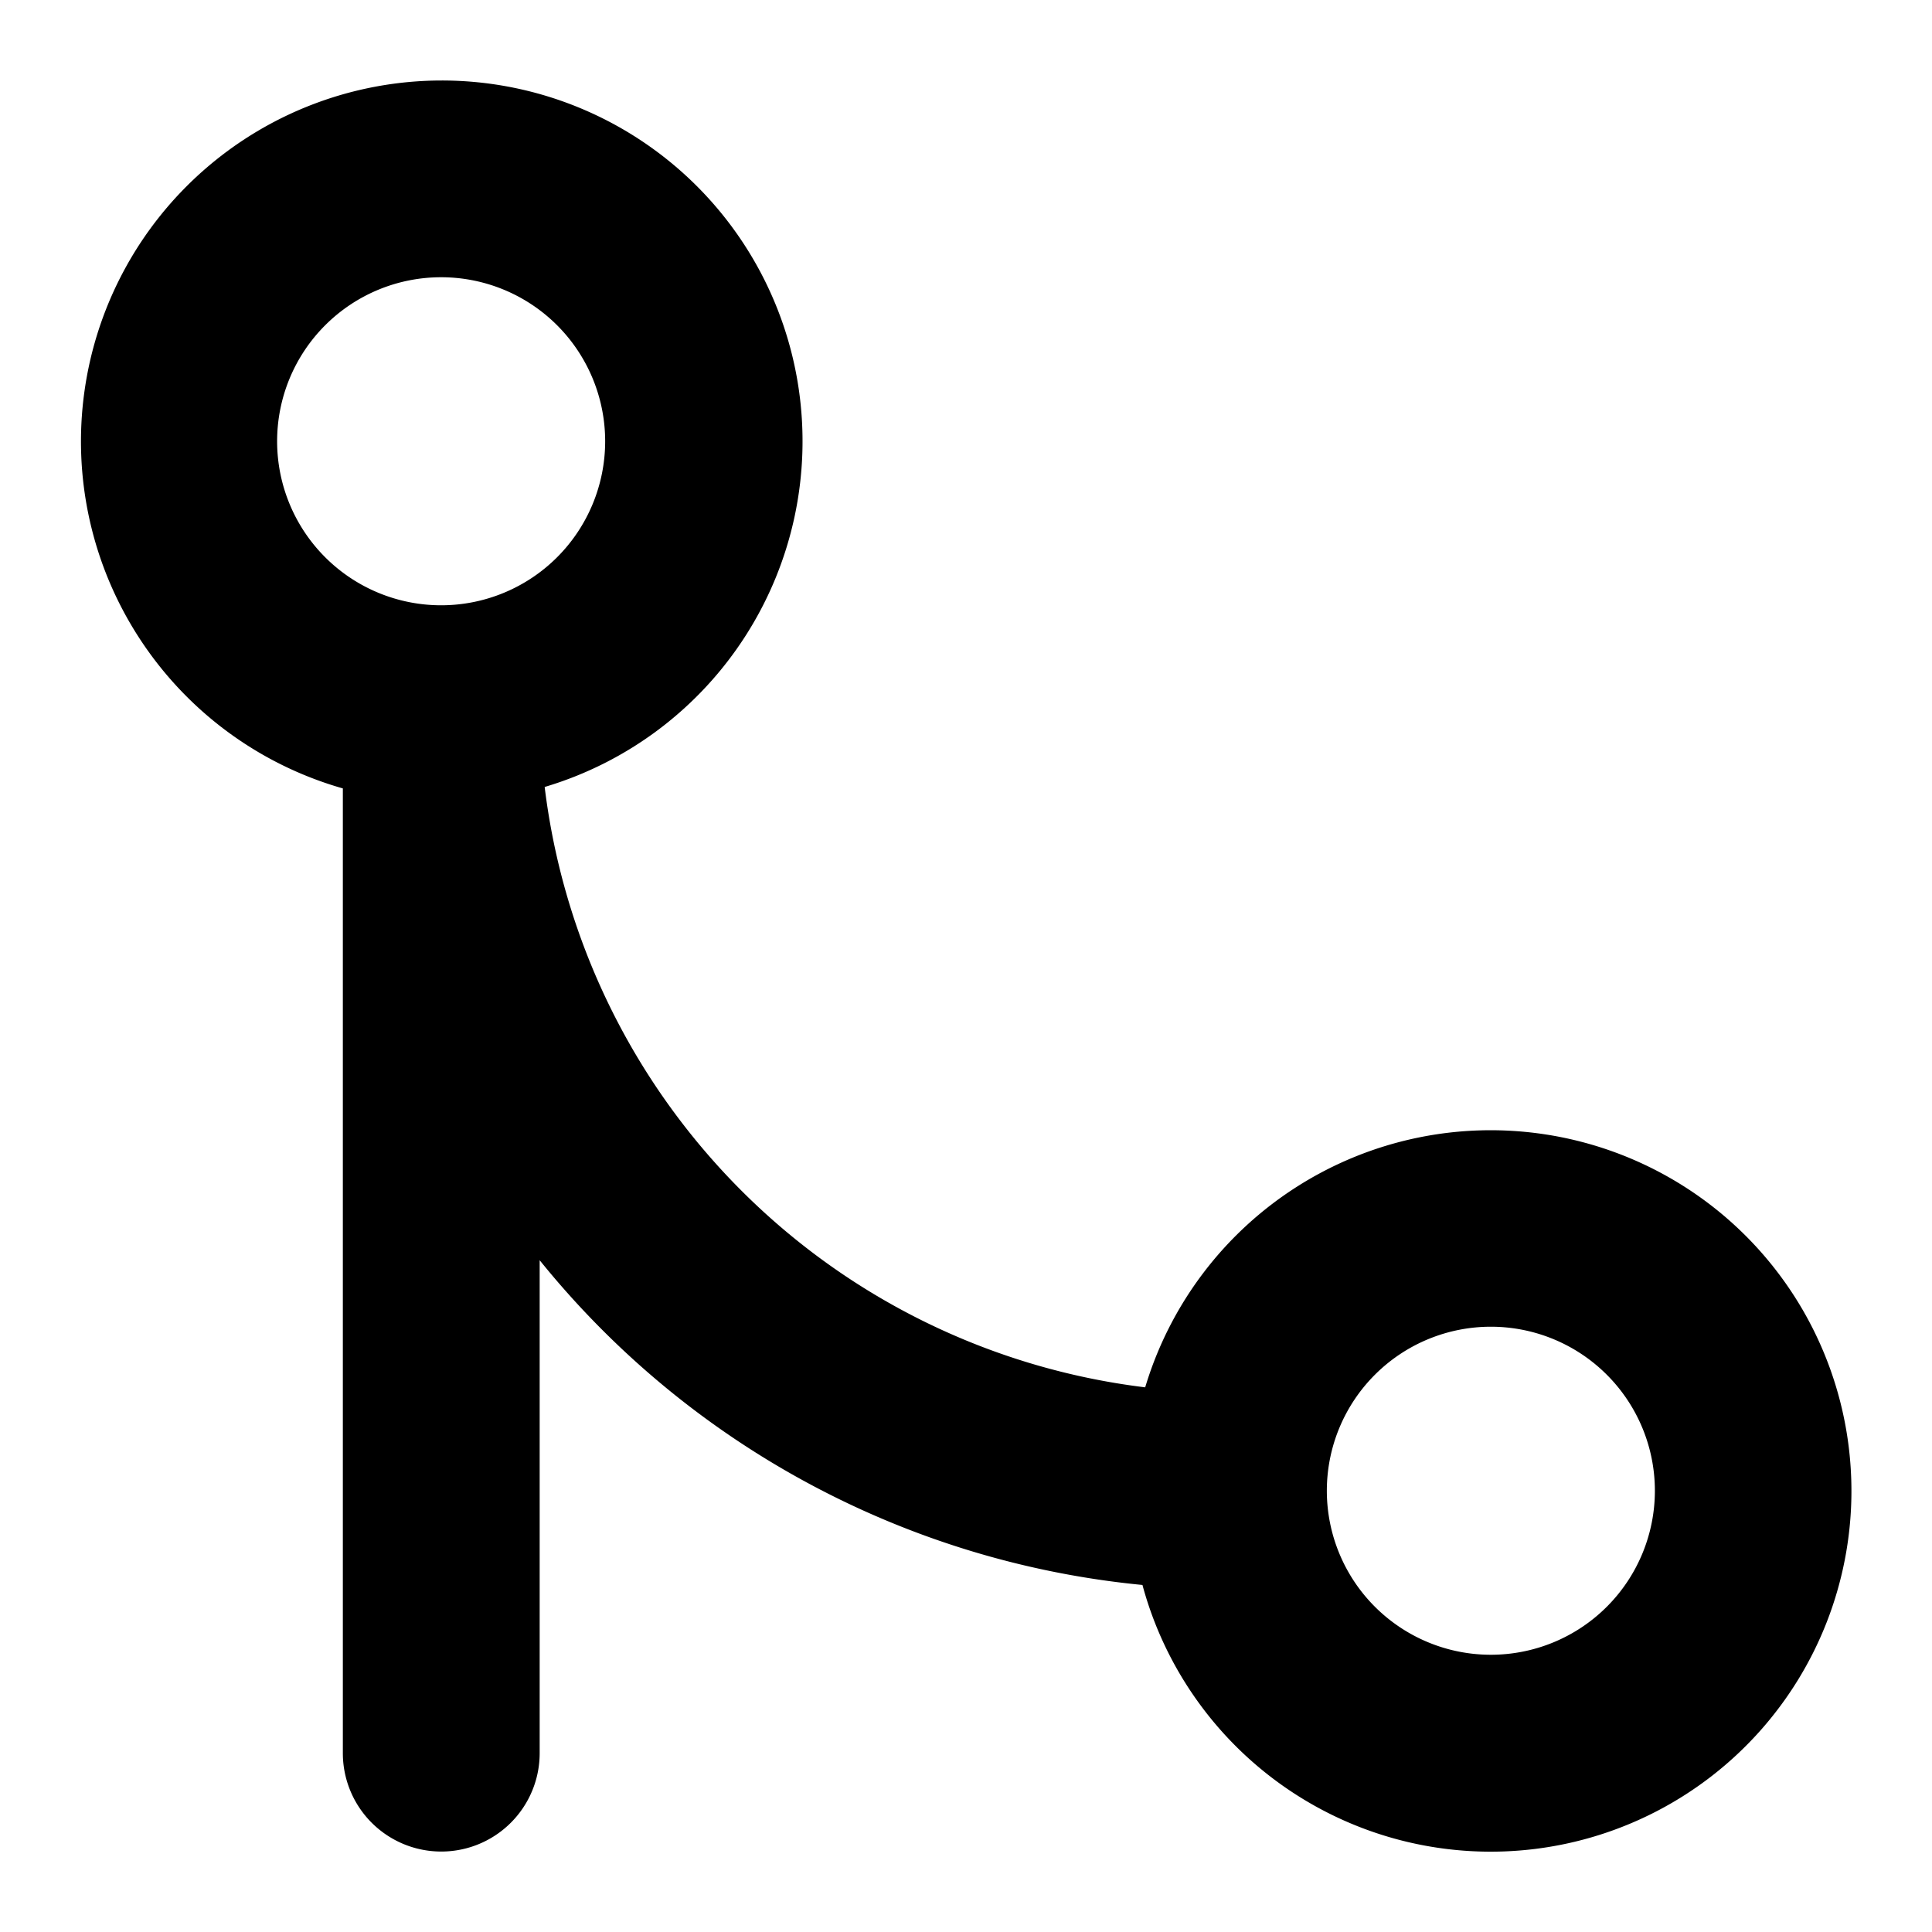 <svg xmlns="http://www.w3.org/2000/svg" width="24" height="24" viewBox="0 0 24 24">
  <path d="M5.481 1a4.481 4.481 0 011.285 8.776 8.559 8.559 0 007.46 7.458 4.481 4.481 0 11-.034 2.455 10.982 10.982 0 01-7.488-4.034v6.123a1.222 1.222 0 11-2.445 0V9.794A4.483 4.483 0 015.482 1zM18.52 16.481a2.037 2.037 0 100 4.075 2.037 2.037 0 000-4.075zM5.48 3.444a2.037 2.037 0 100 4.075 2.037 2.037 0 000-4.075z"/>
</svg>
